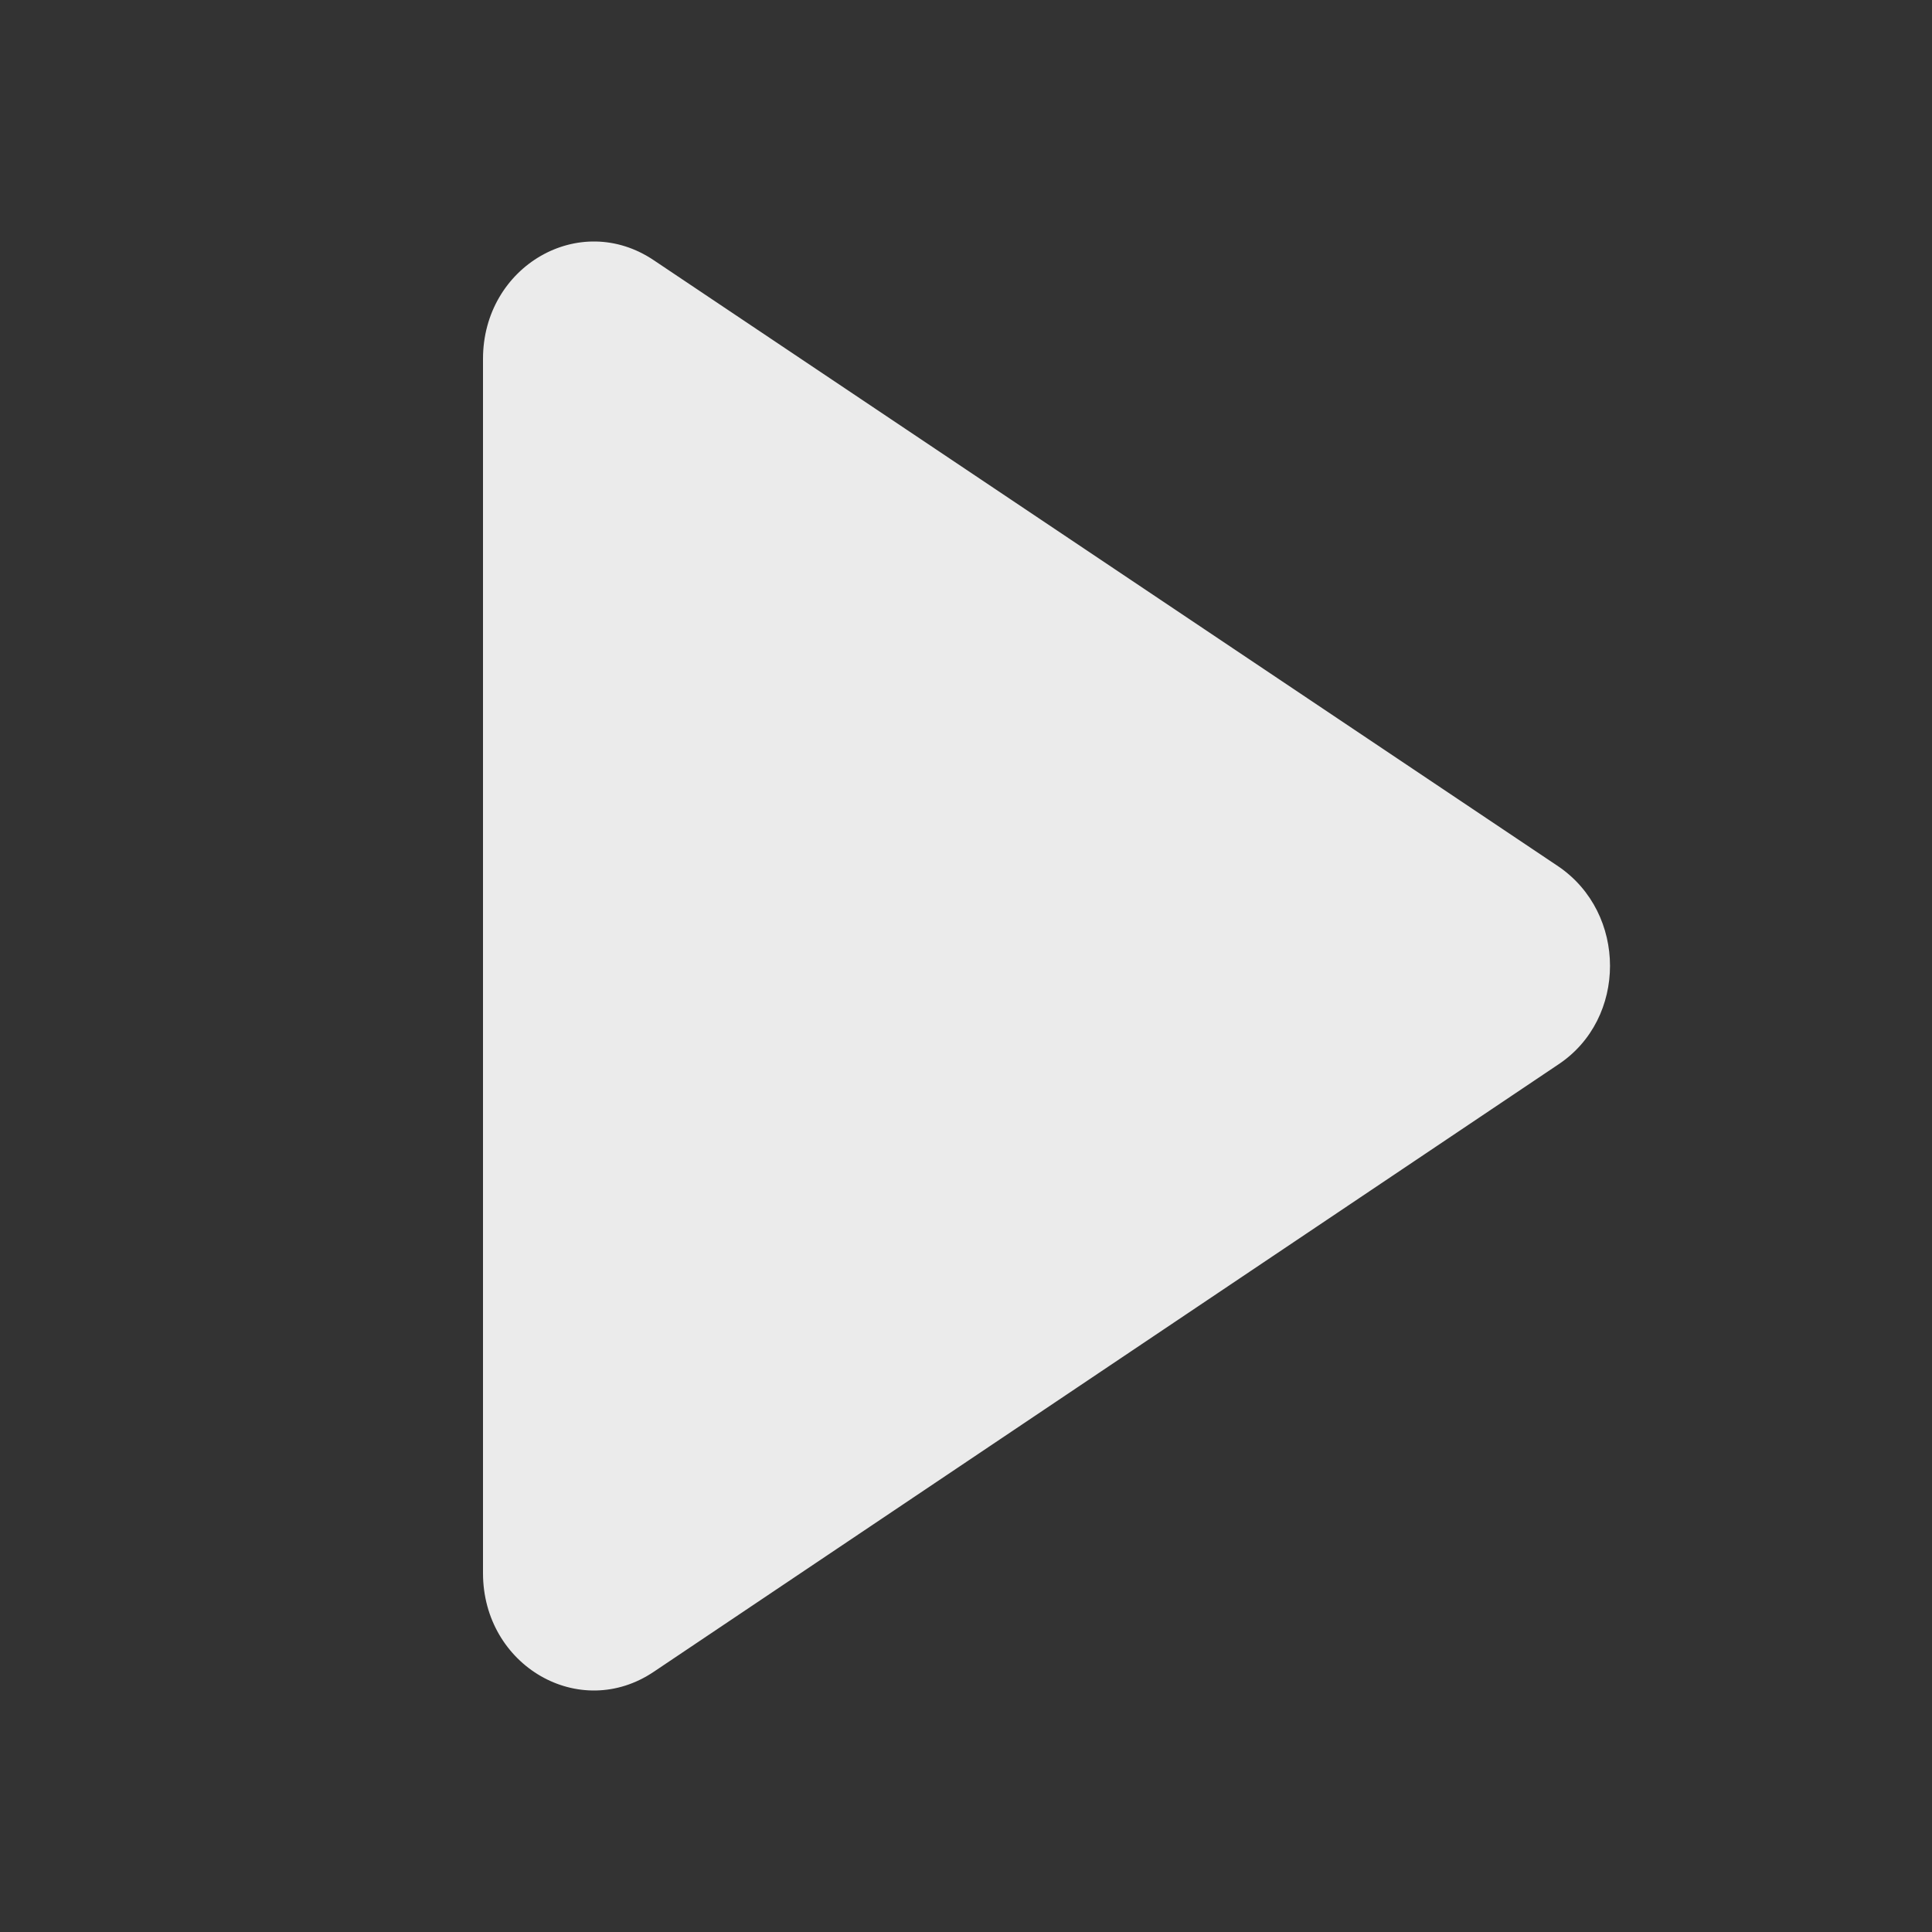 <svg width="20" height="20" viewBox="0 0 20 20" fill="none" xmlns="http://www.w3.org/2000/svg">
<rect x="0" y="0" width="20" height="20" fill="#333333" stroke="none"/>
<path d="M5 3.715V16.285C5 17.244 6 17.826 6.771 17.304L16.132 11.019C16.845 10.546 16.845 9.454 16.132 8.969L6.771 2.696C6 2.174 5 2.756 5 3.715Z" fill="white" fill-opacity="0.9"/>
</svg>
